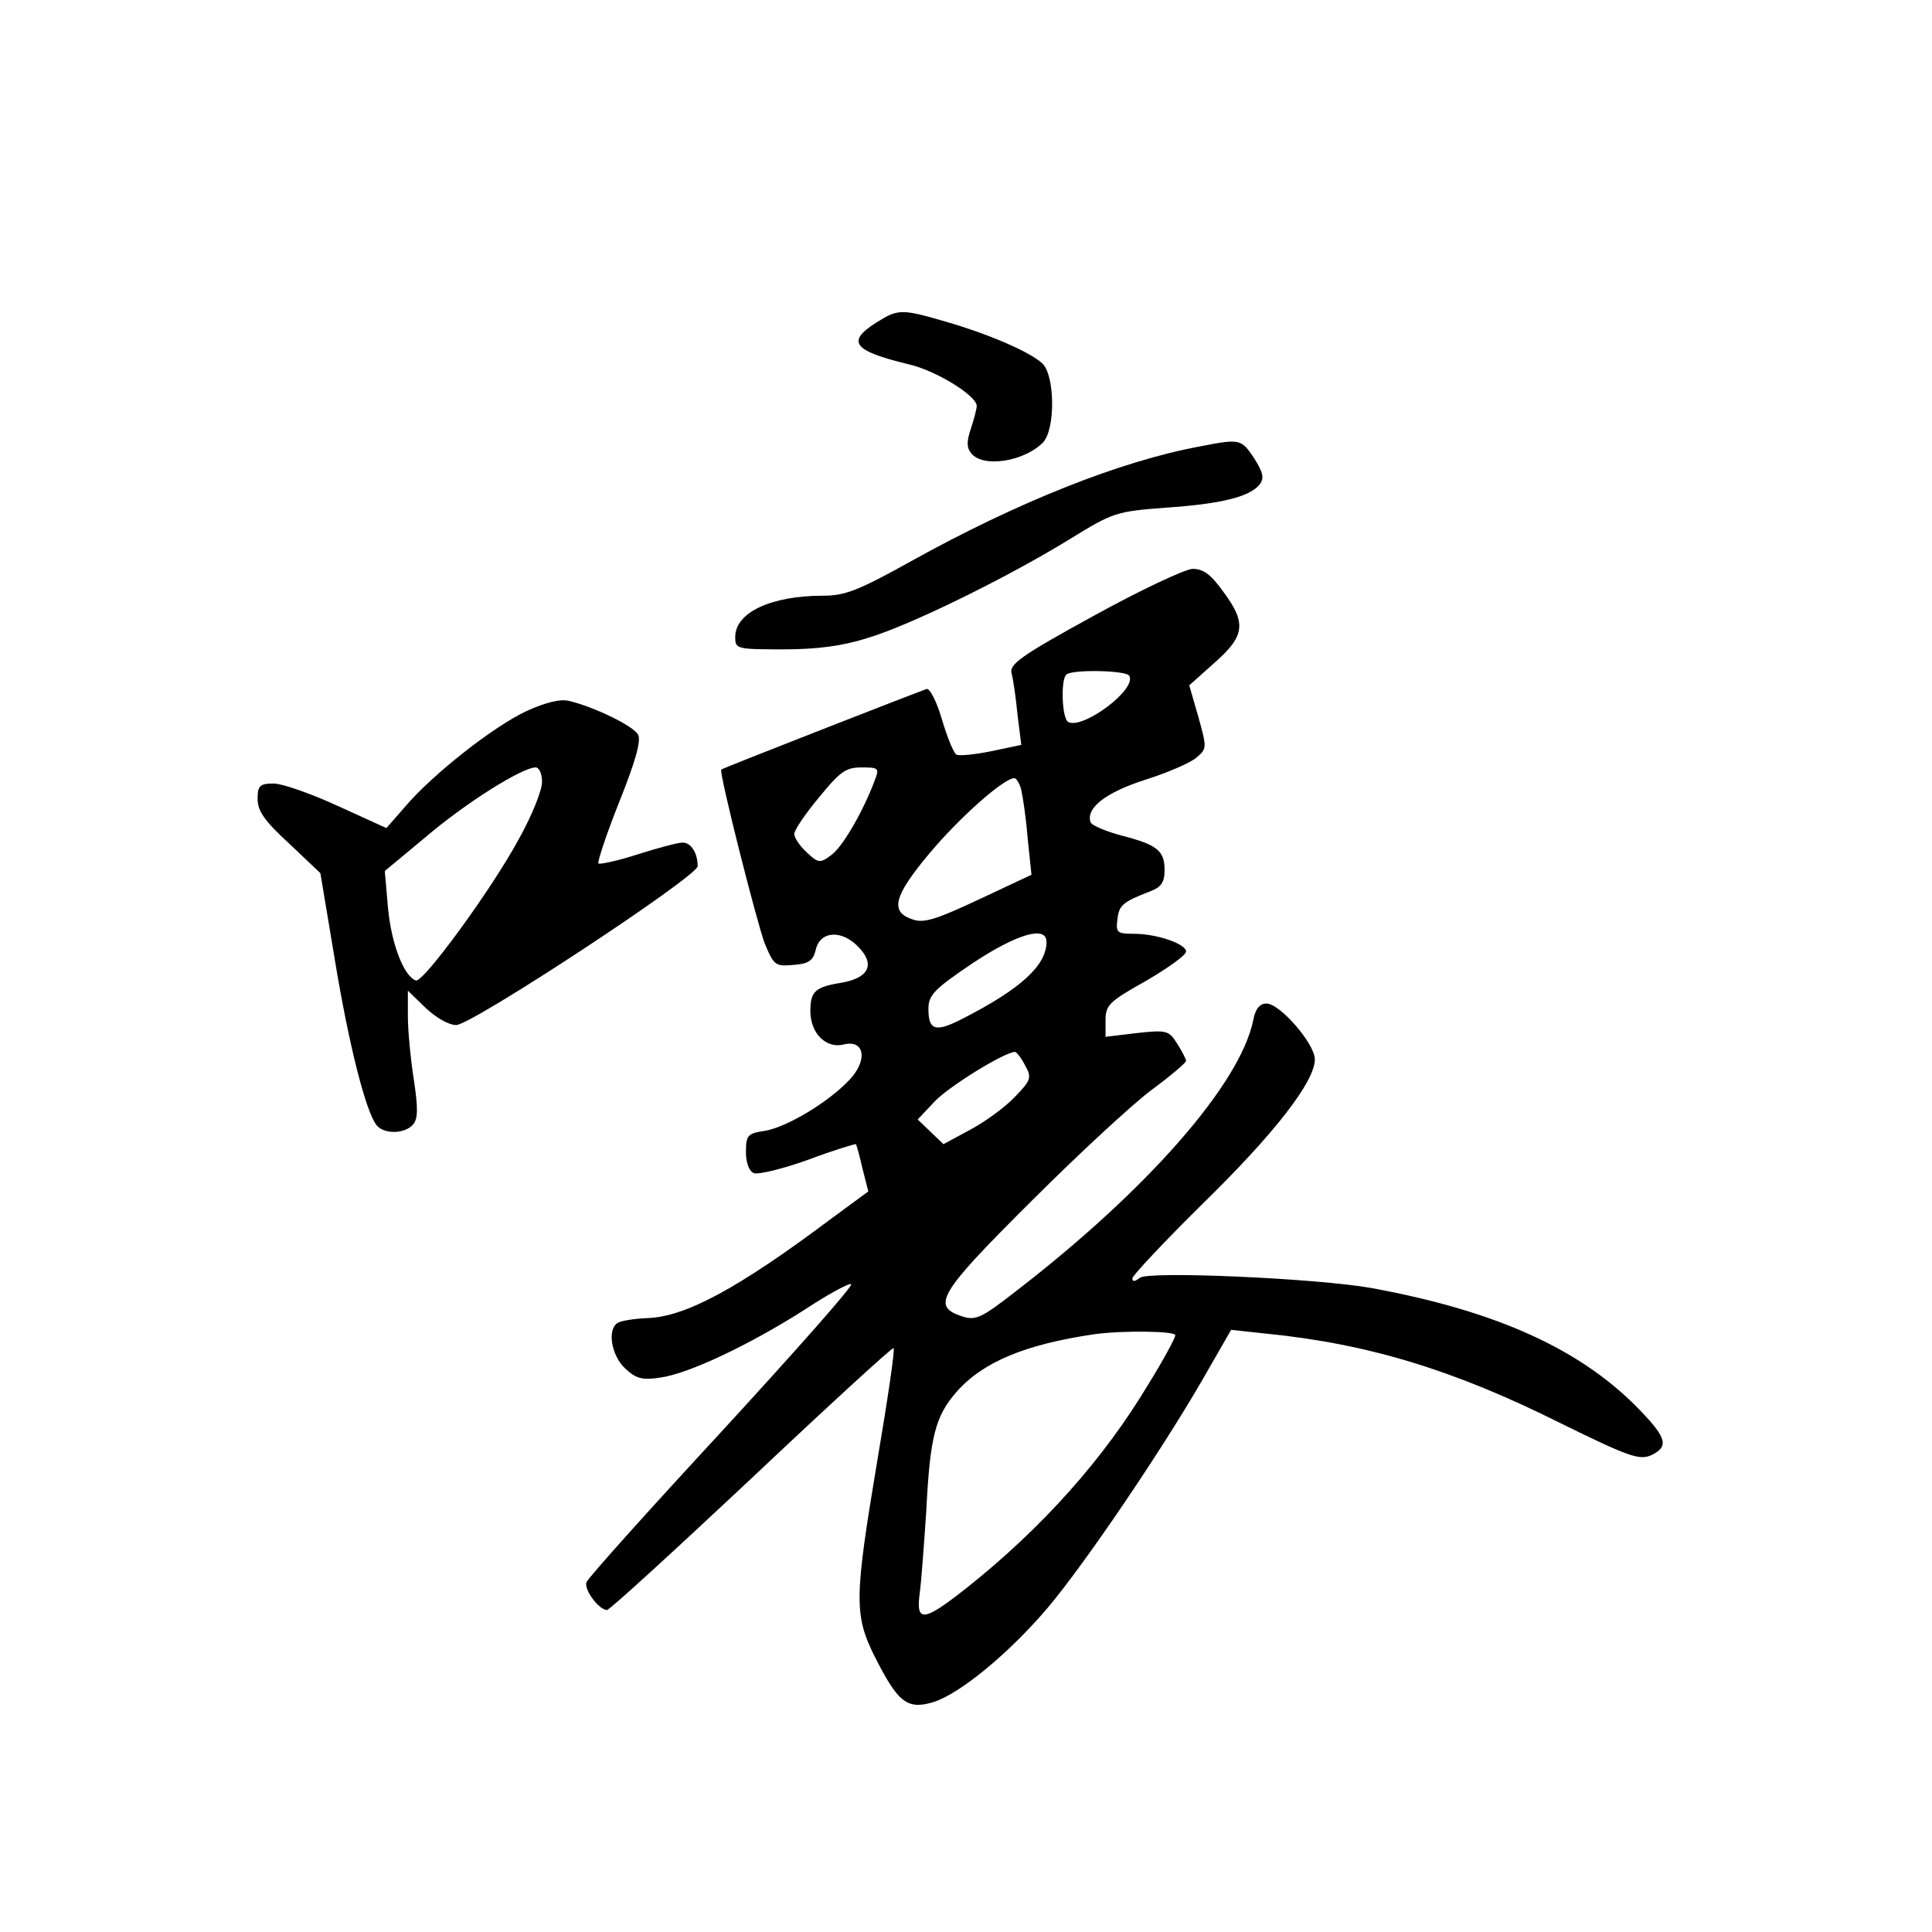 <?xml version="1.0" standalone="no"?>
<!DOCTYPE svg PUBLIC "-//W3C//DTD SVG 20010904//EN"
 "http://www.w3.org/TR/2001/REC-SVG-20010904/DTD/svg10.dtd">
<svg version="1.0" xmlns="http://www.w3.org/2000/svg"
 width="360pt" height="360pt" viewBox="0 0 360 360"
 preserveAspectRatio="xMidYMid meet">
<g transform="translate(0,360) scale(0.1,-0.1)"
fill="#000000" stroke="none">
<path d="M1633 2999 c-57 -36 -43 -53 61 -78 51 -12 125 -58 126 -77 0 -6 -5
-25 -11 -43 -8 -24 -8 -35 1 -46 22 -27 98 -15 133 20 24 24 23 126 -1 148
-24 22 -101 55 -181 78 -82 24 -88 23 -128 -2z"/>
<path d="M2235 2768 c-146 -27 -338 -103 -536 -213 -99 -55 -124 -65 -165 -65
-97 0 -164 -31 -164 -77 0 -22 2 -23 89 -23 62 0 110 6 157 21 81 24 265 115
380 186 78 48 84 50 176 57 103 7 156 20 175 43 9 12 7 22 -10 49 -24 36 -26
37 -102 22z"/>
<path d="M2037 2452 c-135 -74 -157 -90 -152 -107 3 -11 8 -45 11 -77 l7 -56
-57 -12 c-30 -6 -59 -9 -64 -6 -5 3 -17 32 -27 66 -10 34 -23 59 -29 56 -6 -2
-94 -36 -196 -76 -102 -40 -186 -73 -186 -74 -5 -4 67 -288 81 -324 17 -41 20
-43 53 -40 29 2 37 8 42 28 8 36 49 38 80 5 31 -32 19 -57 -31 -66 -50 -8 -59
-16 -59 -53 0 -42 30 -71 63 -62 39 9 44 -31 9 -67 -40 -42 -116 -87 -156 -94
-33 -5 -36 -8 -36 -40 0 -20 6 -36 15 -39 8 -3 54 8 101 25 48 18 88 30 89 29
1 -2 7 -22 12 -45 l11 -43 -72 -53 c-171 -128 -268 -180 -338 -183 -25 -1 -51
-5 -57 -9 -20 -12 -12 -61 14 -85 20 -19 32 -22 65 -17 52 7 165 60 270 127
44 29 83 50 86 47 4 -3 -105 -126 -241 -274 -136 -147 -250 -274 -252 -281 -6
-13 23 -52 38 -52 5 0 126 111 270 246 143 135 262 244 264 242 3 -2 -11 -96
-30 -208 -43 -257 -44 -289 -5 -367 43 -85 60 -99 108 -85 50 15 143 92 215
177 69 82 210 290 287 423 l54 94 65 -7 c191 -19 351 -68 549 -167 126 -62
146 -69 168 -60 34 16 30 32 -19 83 -109 114 -267 186 -502 229 -101 18 -415
32 -431 19 -9 -7 -14 -8 -14 -1 0 5 59 68 131 139 135 132 209 228 209 269 0
29 -65 104 -90 104 -13 0 -21 -10 -25 -32 -25 -119 -198 -316 -442 -504 -64
-50 -75 -55 -100 -47 -58 19 -45 42 129 215 90 90 191 183 225 208 34 25 62
49 63 53 0 4 -8 19 -17 33 -15 24 -20 25 -75 19 l-58 -7 0 31 c0 28 7 35 75
73 41 24 75 48 75 55 0 14 -54 33 -97 33 -31 0 -34 2 -31 26 3 27 9 33 61 53
21 8 27 17 27 40 0 36 -14 47 -80 64 -30 8 -56 19 -58 25 -9 27 30 56 102 79
41 13 83 31 95 41 20 17 20 18 4 76 l-17 59 47 42 c57 50 60 74 16 133 -23 32
-37 42 -57 42 -15 -1 -98 -40 -185 -88z m67 -111 c16 -25 -88 -102 -114 -86
-11 7 -14 78 -3 88 10 10 111 8 117 -2z m-474 -195 c-22 -59 -61 -126 -82
-140 -20 -15 -24 -14 -45 6 -13 12 -23 27 -23 34 0 7 20 37 46 68 39 48 50 56
79 56 32 0 34 -1 25 -24z m273 -18 c3 -13 9 -53 12 -91 l7 -67 -98 -46 c-79
-37 -103 -45 -124 -37 -42 14 -35 43 32 123 58 69 139 140 158 140 4 0 10 -10
13 -22z m47 -283 c0 -44 -48 -88 -158 -144 -49 -25 -62 -21 -62 19 0 26 11 37
82 85 83 55 138 71 138 40z m-40 -230 c13 -23 11 -28 -19 -59 -18 -19 -55 -46
-83 -61 l-50 -27 -24 23 -24 23 32 34 c27 28 127 90 149 92 3 0 12 -11 19 -25z
m280 -503 c0 -5 -22 -46 -50 -91 -83 -139 -198 -268 -339 -380 -81 -64 -95
-65 -87 -8 3 23 8 92 12 152 7 139 17 176 56 221 49 56 128 89 258 108 51 7
150 6 150 -2z"/>
<path d="M981 2275 c-62 -29 -175 -118 -226 -178 l-35 -40 -90 41 c-50 23
-104 42 -120 42 -26 0 -30 -4 -30 -29 0 -22 13 -41 59 -83 l58 -55 27 -162
c26 -158 58 -284 78 -308 14 -17 53 -16 68 2 9 11 9 31 1 84 -6 38 -11 91 -11
117 l0 48 33 -32 c19 -18 43 -32 57 -32 29 0 450 277 450 296 0 24 -12 44 -28
44 -9 0 -46 -10 -84 -22 -37 -12 -70 -19 -73 -17 -2 3 15 55 39 115 30 75 41
114 35 125 -8 16 -82 52 -129 63 -16 4 -44 -3 -79 -19z m29 -132 c0 -16 -19
-63 -43 -106 -50 -93 -178 -268 -192 -264 -23 8 -46 70 -52 135 l-6 69 77 64
c74 63 179 129 204 129 7 0 12 -12 12 -27z"/>
</g>
</svg>
